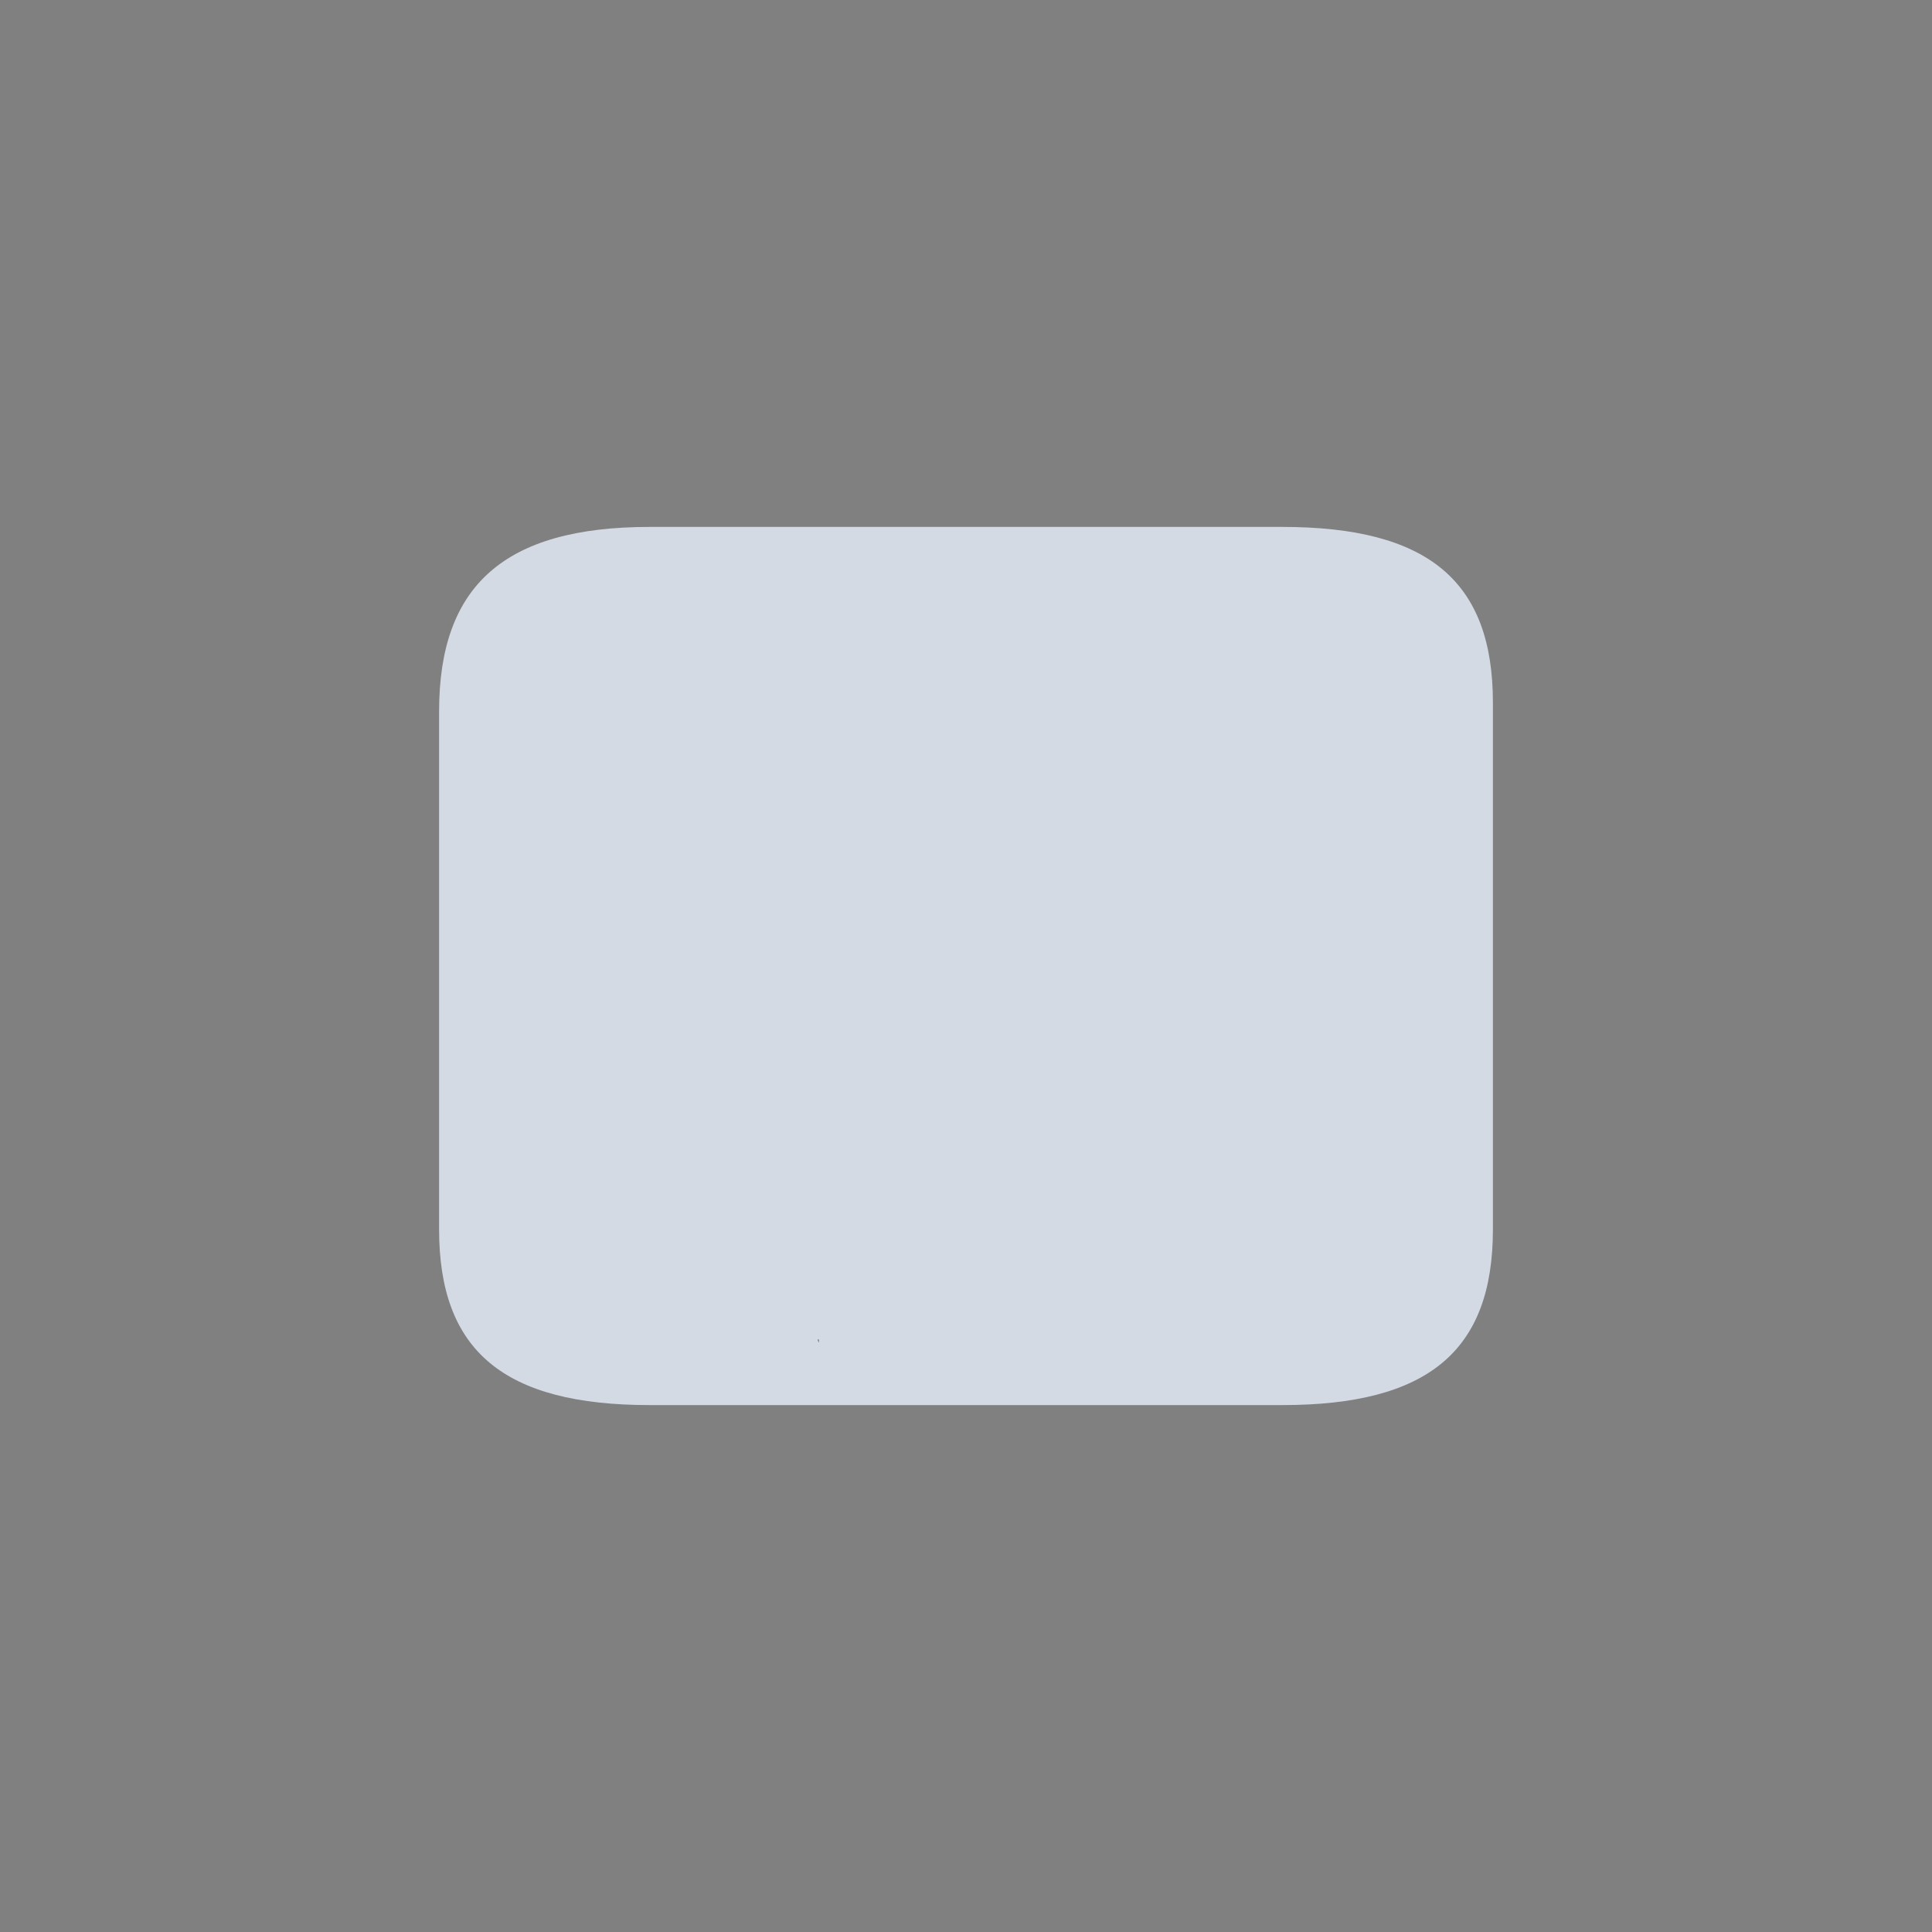 <?xml version="1.0" encoding="UTF-8" standalone="no"?>
<svg
   id="svg4306"
   width="22"
   height="22"
   version="1.1"
   style="enable-background:new"
   sodipodi:docname="restore.svg"
   inkscape:version="1.3.2 (091e20ef0f, 2023-11-25)"
   xmlns:inkscape="http://www.inkscape.org/namespaces/inkscape"
   xmlns:sodipodi="http://sodipodi.sourceforge.net/DTD/sodipodi-0.dtd"
   xmlns="http://www.w3.org/2000/svg"
   xmlns:svg="http://www.w3.org/2000/svg"
   xmlns:rdf="http://www.w3.org/1999/02/22-rdf-syntax-ns#"
   xmlns:cc="http://creativecommons.org/ns#"
   xmlns:dc="http://purl.org/dc/elements/1.1/">
  <rect width="100%" height="100%" fill="#808080" stroke="none"/>
  <defs
     id="defs26" />
  <sodipodi:namedview
     inkscape:document-rotation="0"
     pagecolor="#cdcdcd"
     bordercolor="#030303"
     borderopacity="1"
     objecttolerance="10"
     gridtolerance="10"
     guidetolerance="10"
     inkscape:pageopacity="0"
     inkscape:pageshadow="2"
     inkscape:window-width="1920"
     inkscape:window-height="996"
     id="namedview24"
     showgrid="false"
     inkscape:zoom="8"
     inkscape:cx="40.375"
     inkscape:cy="32.875"
     inkscape:window-x="0"
     inkscape:window-y="0"
     inkscape:window-maximized="1"
     inkscape:current-layer="svg4306"
     inkscape:snap-bbox="true"
     inkscape:bbox-nodes="true"
     inkscape:lockguides="false"
     inkscape:showpageshadow="2"
     inkscape:pagecheckerboard="0"
     inkscape:deskcolor="#d1d1d1">
    <inkscape:grid
       type="xygrid"
       id="grid853"
       originx="0"
       originy="0"
       spacingy="1"
       spacingx="1"
       units="px"
       visible="false" />
  </sodipodi:namedview>
  <style
     type="text/css"
     id="current-color-scheme" />
  <g
     id="g2">
    <rect
       id="rect4266"
       width="22"
       height="22"
       x="0"
       y="0"
       style="opacity:0.001;fill:#bfbfbf;fill-opacity:1;fill-rule:nonzero;stroke:none;stroke-width:2;stroke-linecap:round;stroke-linejoin:round;stroke-miterlimit:4;stroke-dasharray:none;stroke-opacity:1" />
  </g>
  <g
     id="hover-center">
    <rect
       style="opacity:0.001;fill:#000000;fill-opacity:1;fill-rule:nonzero;stroke:none;stroke-width:2;stroke-linecap:round;stroke-linejoin:round;stroke-miterlimit:4;stroke-dasharray:none;stroke-opacity:1"
       y="0"
       x="22"
       height="22"
       width="22"
       id="rect4266-3" />
    <path
       d="M 29.4,6 C 27.738,6 27,6.672 27,8.1 V 14 c 0,1.384 0.738,2 2.4,2 h 7.2 c 1.662,0 2.4,-0.616 2.4,-2 V 8 c 0,-1.384 -0.738,-2 -2.4,-2 z m 1.924,9.248 -0.021,-0.011 0.023,0.019 v 0.012 c 0,0.061 -0.023,-0.044 -0.023,-0.044 l -0.014,0.032 c 0.024,-0.002 -0.023,0.012 -0.023,0.012 l 0.038,-0.012 z"
       style="fill:#fefefe;fill-opacity:0.4;stroke-width:1.5;paint-order:stroke fill markers;enable-background:new"
       id="path1596-0-9-1-3"
       sodipodi:nodetypes="sssssssssccccccccc" />
    <path
       d="M 29.2,9 C 28.348,9 28,9.423 28,10.2 v 3.6 c 0,0.804 0.431,1.2 1.2,1.2 h 3.6 c 0.769,0 1.2,-0.449 1.2,-1.2 v -3.6 c 0,-0.857 -0.366,-1.2 -1.197,-1.2 z m 0.962,5.549 -0.01,-0.007 0.011,0.011 v 0.007 c 0,0.036 -0.011,-0.027 -0.011,-0.027 l -0.007,0.019 c 0.012,-0.001 -0.011,0.007 -0.011,0.007 l 0.019,-0.007 z"
       style="fill:#d3dae3;fill-opacity:1;stroke-width:1.5;paint-order:stroke fill markers;enable-background:new"
       id="path1596-0-9-1-3-7-3-6-6"
       sodipodi:nodetypes="sssssssssccccccccc" />
  </g>
  <g
     id="g6">
    <rect
       style="opacity:0.001;fill:#000000;fill-opacity:1;fill-rule:nonzero;stroke:none;stroke-width:2;stroke-linecap:round;stroke-linejoin:round;stroke-miterlimit:4;stroke-dasharray:none;stroke-opacity:1"
       y="0"
       x="0"
       height="22"
       width="22"
       id="rect4266-3-3" />
    <circle
       id="path867-5-6-5-67-5"
       style="opacity:0.01;fill:#ffe680;fill-opacity:0;stroke-width:1.001;enable-background:new"
       r="9"
       cy="11"
       cx="11" />
  </g>
  <g
     id="pressed-center"
     transform="translate(44)">
    <rect
       id="rect4266-3-6"
       width="22"
       height="22"
       x="0"
       y="0"
       style="opacity:0.001;fill:#000000;fill-opacity:1;fill-rule:nonzero;stroke:none;stroke-width:2;stroke-linecap:round;stroke-linejoin:round;stroke-miterlimit:4;stroke-dasharray:none;stroke-opacity:1" />
    <path
       d="M 7.4,6 C 5.738,6 5,6.672 5,8.1 v 5.9 c 0,1.384 0.738,2 2.4,2 H 14.6 c 1.662,0 2.4,-0.616 2.4,-2 V 8 C 17,6.616 16.262,6 14.6,6 Z m 1.924,9.248 -0.021,-0.011 0.023,0.019 v 0.012 c 0,0.061 -0.023,-0.044 -0.023,-0.044 l -0.014,0.032 c 0.024,-0.002 -0.023,0.012 -0.023,0.012 l 0.038,-0.012 z"
       style="fill:#d3dae3;fill-opacity:1;stroke-width:1.5;paint-order:stroke fill markers;enable-background:new"
       id="path1596-0-9-1-3-6"
       sodipodi:nodetypes="sssssssssccccccccc" />
    <path
       d="M 7.2,9 C 6.348,9 6,9.423 6,10.2 V 13.8 C 6,14.604 6.431,15 7.2,15 h 3.6 c 0.769,0 1.2,-0.449 1.2,-1.2 V 10.2 C 12,9.343 11.634,9 10.803,9 Z m 0.962,5.549 -0.01,-0.007 0.011,0.011 v 0.007 c 0,0.036 -0.011,-0.027 -0.011,-0.027 l -0.008,0.019 c 0.012,-0.001 -0.011,0.007 -0.011,0.007 l 0.019,-0.007 z"
       style="fill:#b2b2b2;fill-opacity:1;stroke-width:1.5;paint-order:stroke fill markers;enable-background:new"
       id="path1596-0-9-1-3-7-3-6-6-2"
       sodipodi:nodetypes="sssssssssccccccccc" />
  </g>
  <g
     id="active-center">
    <rect
       style="opacity:0.001;fill:#000000;fill-opacity:1;fill-rule:nonzero;stroke:none;stroke-width:2;stroke-linecap:round;stroke-linejoin:round;stroke-miterlimit:4;stroke-dasharray:none;stroke-opacity:1"
       y="0"
       x="0"
       height="22"
       width="22"
       id="rect4266-3-0" />
    <path
       d="M 7.4,6 C 5.738,6 5,6.672 5,8.1 V 14 c 0,1.384 0.738,2 2.4,2 H 14.6 C 16.262,16 17,15.384 17,14 V 8 C 17,6.616 16.262,6 14.6,6 Z m 1.924,9.248 -0.021,-0.011 0.023,0.019 v 0.012 c 0,0.061 -0.023,-0.044 -0.023,-0.044 l -0.014,0.032 c 0.024,-0.002 -0.023,0.012 -0.023,0.012 l 0.038,-0.012 z"
       style="fill:#d3dae3;fill-opacity:1;stroke-width:1.5;paint-order:stroke fill markers;enable-background:new"
       id="path1596-0-9-1-3-3"
       sodipodi:nodetypes="sssssssssccccccccc" />
  </g>
  <g
     id="inactive-center"
     transform="translate(0,22)">
    <rect
       style="opacity:0.001;fill:#000000;fill-opacity:1;fill-rule:nonzero;stroke:none;stroke-width:2;stroke-linecap:round;stroke-linejoin:round;stroke-miterlimit:4;stroke-dasharray:none;stroke-opacity:1"
       y="0"
       x="0"
       height="22"
       width="22"
       id="rect4266-9" />
    <path
       d="M 7.4,6 C 5.738,6 5,6.672 5,8.1 v 5.9 c 0,1.384 0.738,2 2.4,2 H 14.6 c 1.662,0 2.4,-0.616 2.4,-2 V 8 C 17,6.616 16.262,6 14.6,6 Z m 1.924,9.248 -0.021,-0.011 0.023,0.019 v 0.012 c 0,0.061 -0.023,-0.044 -0.023,-0.044 l -0.014,0.032 c 0.024,-0.002 -0.023,0.012 -0.023,0.012 l 0.038,-0.012 z"
       style="fill:#435b89;fill-opacity:1;stroke-width:1.5;paint-order:stroke fill markers;enable-background:new"
       id="path1596-0-9-1-3-75-1-0"
       sodipodi:nodetypes="sssssssssccccccccc" />
  </g>
  <g
     id="deactivated-center"
     transform="translate(22,22)">
    <rect
       style="opacity:0.001;fill:#000000;fill-opacity:1;fill-rule:nonzero;stroke:none;stroke-width:2;stroke-linecap:round;stroke-linejoin:round;stroke-miterlimit:4;stroke-dasharray:none;stroke-opacity:1"
       y="0"
       x="0"
       height="22"
       width="22"
       id="rect4266-9-2" />
    <path
       d="M 7.4,6 C 5.738,6 5,6.672 5,8.1 v 5.9 c 0,1.384 0.738,2 2.4,2 H 14.6 c 1.662,0 2.4,-0.616 2.4,-2 V 8 C 17,6.616 16.262,6 14.6,6 Z m 1.924,9.248 -0.021,-0.011 0.023,0.019 v 0.012 c 0,0.061 -0.023,-0.044 -0.023,-0.044 l -0.014,0.032 c 0.024,-0.002 -0.023,0.012 -0.023,0.012 l 0.038,-0.012 z"
       style="fill:#435b89;fill-opacity:0.6;stroke-width:1.5;paint-order:stroke fill markers;enable-background:new"
       id="path1596-0-9-1-3-75-1-0-6"
       sodipodi:nodetypes="sssssssssccccccccc" />
  </g>
</svg>
